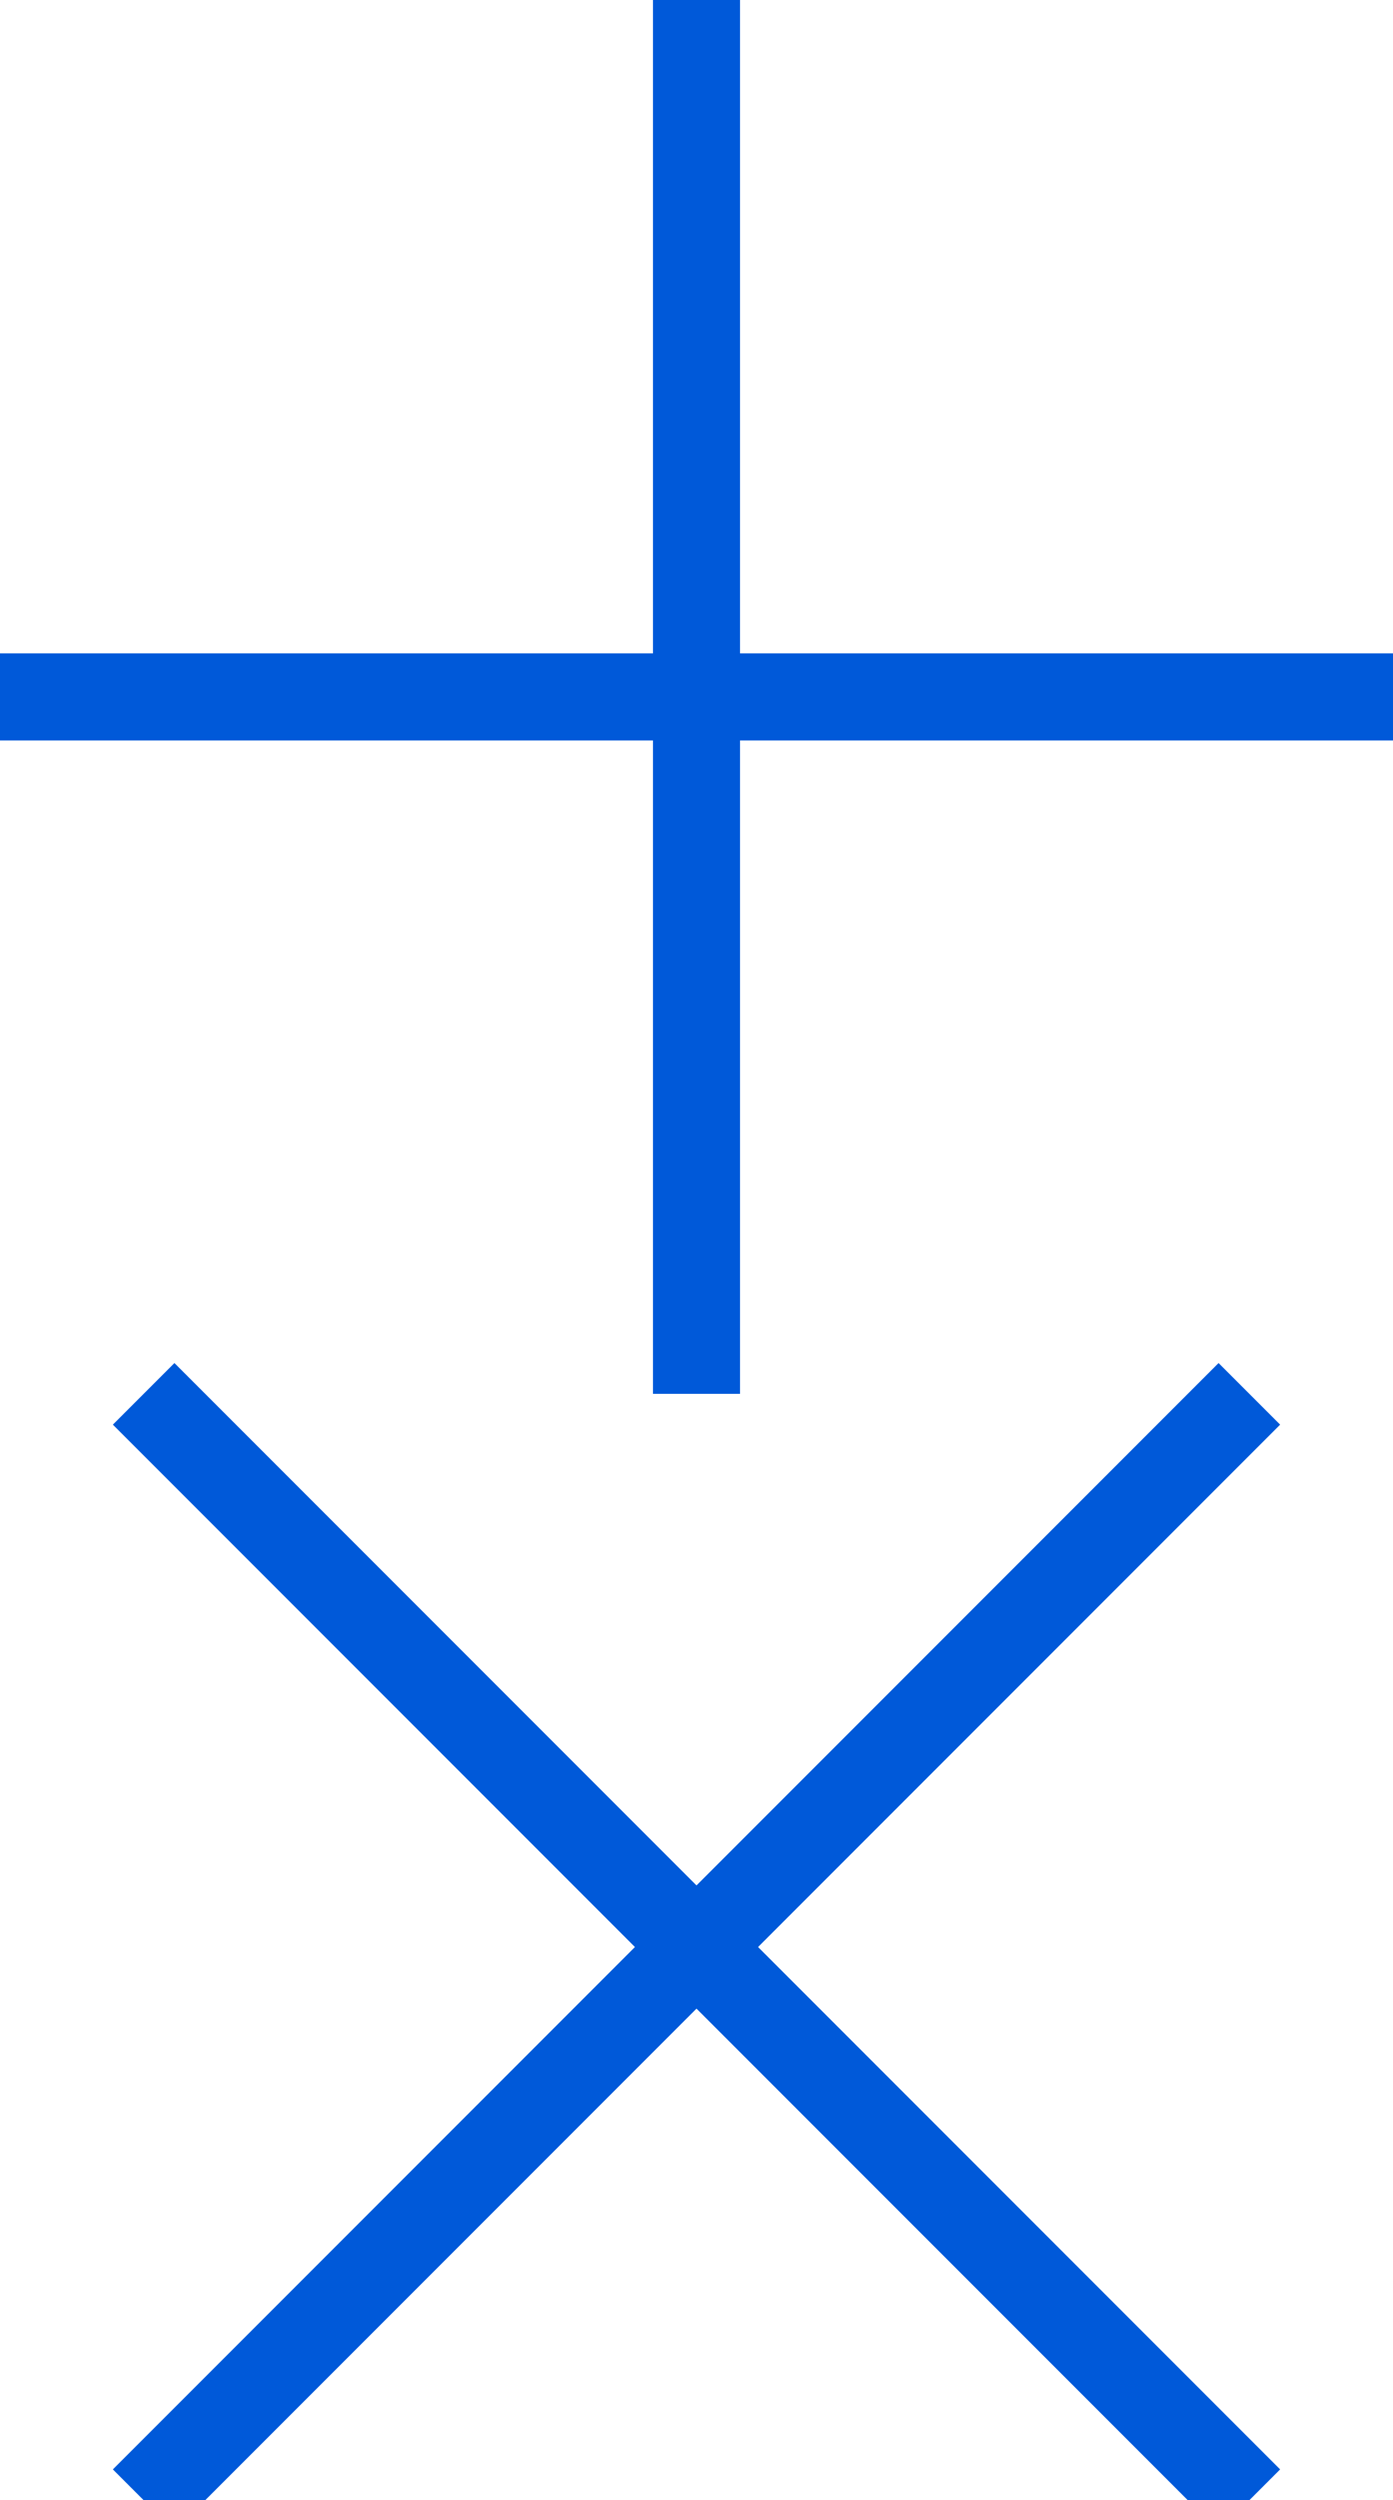 <svg width='16' height='28.7' xmlns="http://www.w3.org/2000/svg" 
viewBox='0 0 16 28.7' version='1.1' transform='translate(0,0)'>
<style type='text/css'><![CDATA[
    .group-items {
    stroke: #0059D9;
    stroke-width: 1;
    }
    .group-items:hover {
     stroke: #000;
    }
]]></style>
<g class='group-items'>
    <line class='blue' x1='0' y1='8' x2='16' y2='8' />
    <line class='blue' x1='8' y1='0' x2='8' y2='16' />
    <line class='blue' x1='1.65' y1='16' x2='14.35' y2='28.7' />
    <line class='blue' x1='14.35' y1='16' x2='1.65' y2='28.7' />
</g>
</svg>
    
